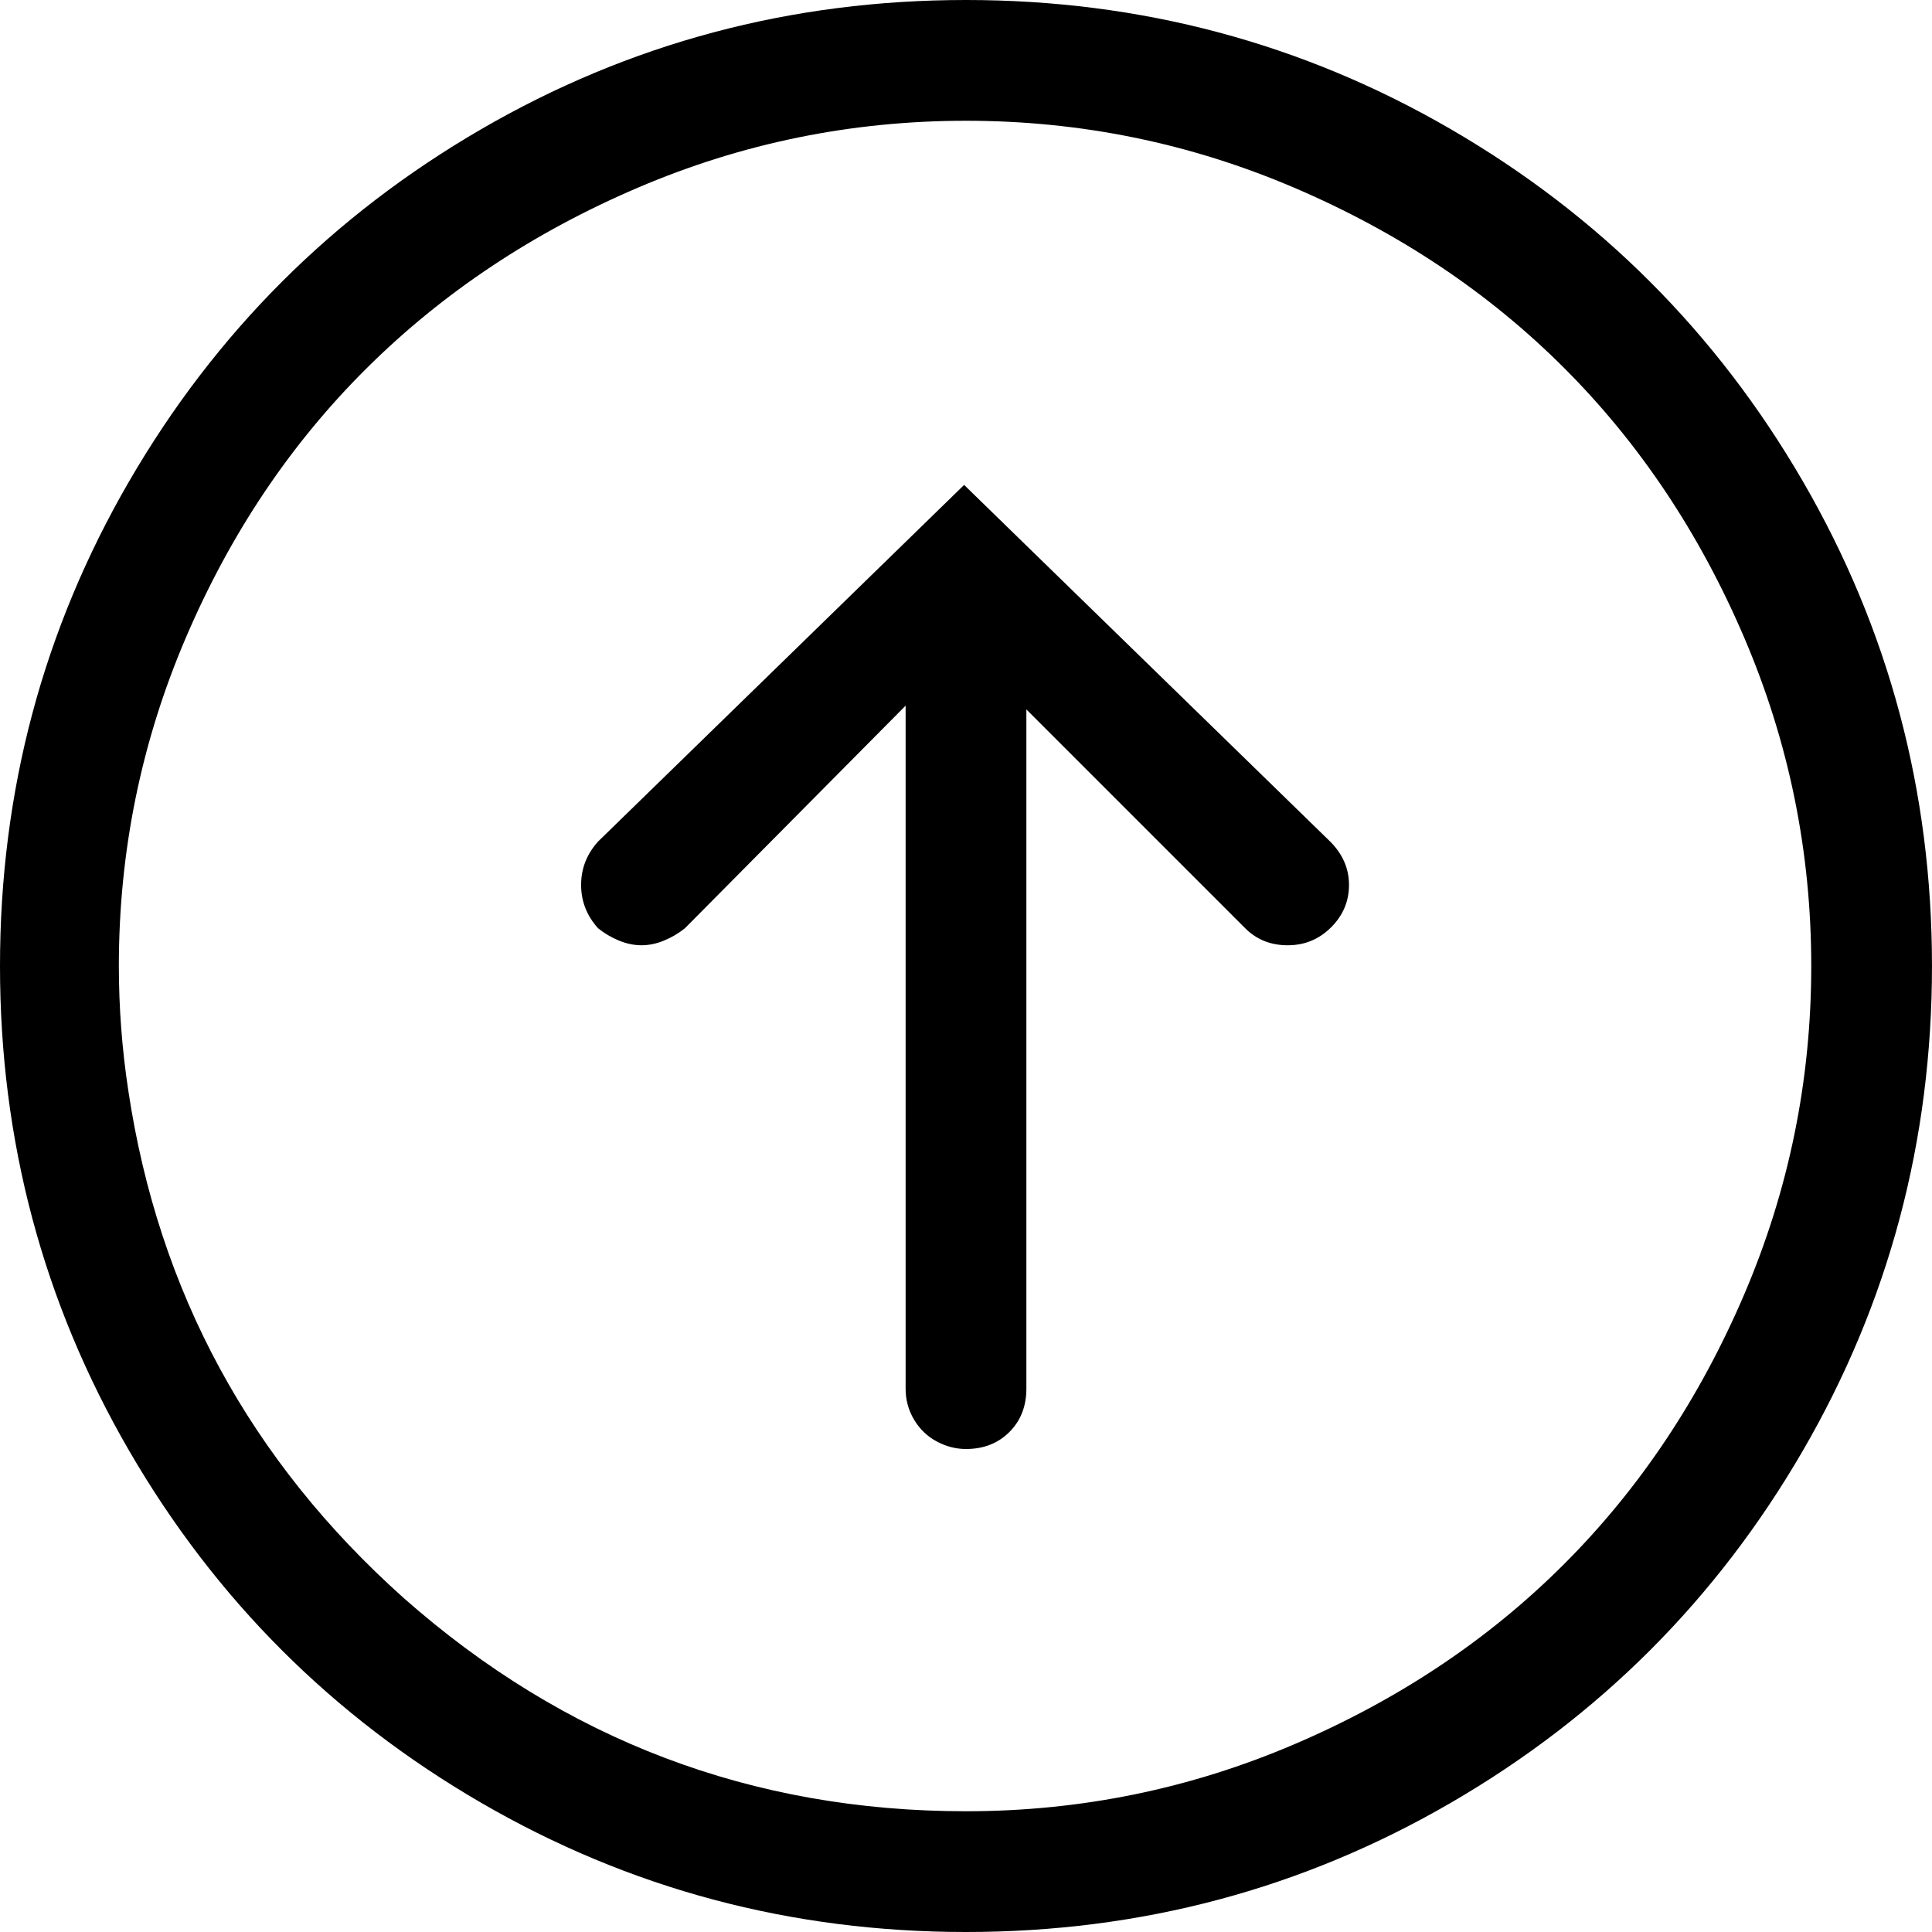 <?xml version="1.0" encoding="iso-8859-1"?>
<!-- Generator: Adobe Illustrator 24.0.1, SVG Export Plug-In . SVG Version: 6.00 Build 0)  -->
<svg version="1.1" id="Layer_1" xmlns="http://www.w3.org/2000/svg" xmlns:xlink="http://www.w3.org/1999/xlink" x="0px" y="0px"
	 viewBox="0 0 95.761 95.762" style="enable-background:new 0 0 95.761 95.762;" xml:space="preserve">
<path d="M71.915,89.355c-7.357,4.27-15.369,6.406-24.034,6.406c-8.666,0-16.678-2.137-24.034-6.406
	c-7.357-4.27-13.171-10.084-17.441-17.44C2.135,64.559,0,56.547,0,47.881c0-8.665,2.135-16.677,6.406-24.034
	c4.27-7.355,10.084-13.169,17.441-17.44C31.203,2.137,39.214,0,47.88,0c8.665,0,16.677,2.137,24.034,6.406
	c7.355,4.271,13.169,10.085,17.44,17.44c4.27,7.357,6.406,15.369,6.406,24.034c0,8.666-2.136,16.678-6.406,24.034
	C85.084,79.271,79.27,85.086,71.915,89.355z M6.359,54.053c1.496,9.976,6.046,18.361,13.653,25.156
	c7.979,7.046,17.269,10.567,27.868,10.567c5.672,0,11.097-1.106,16.272-3.32c5.174-2.212,9.632-5.189,13.373-8.931
	c3.741-3.74,6.717-8.197,8.931-13.373c2.212-5.174,3.32-10.598,3.32-16.271c0-5.672-1.107-11.097-3.32-16.271
	c-2.213-5.175-5.19-9.633-8.931-13.373c-3.741-3.741-8.199-6.718-13.373-8.931c-5.175-2.213-10.6-3.32-16.272-3.32
	c-5.674,0-11.098,1.107-16.271,3.32c-5.176,2.213-9.648,5.189-13.42,8.931c-3.773,3.74-6.765,8.198-8.978,13.373
	c-2.214,5.175-3.32,10.6-3.32,16.271C5.892,49.938,6.046,51.996,6.359,54.053z M50.031,70.979c-0.561,0.562-1.278,0.842-2.151,0.842
	c-0.5,0-0.982-0.124-1.449-0.374c-0.468-0.249-0.842-0.608-1.122-1.075c-0.281-0.468-0.421-0.982-0.421-1.543V34.976L33.947,46.011
	c-0.313,0.25-0.655,0.453-1.029,0.607c-0.374,0.156-0.748,0.234-1.122,0.234c-0.375,0-0.749-0.078-1.123-0.234
	c-0.374-0.154-0.717-0.357-1.028-0.607c-0.562-0.623-0.842-1.34-0.842-2.151c0-0.81,0.28-1.526,0.842-2.15l18.142-17.675
	l18.142,17.675c0.623,0.624,0.935,1.341,0.935,2.15c0,0.812-0.296,1.513-0.888,2.104c-0.593,0.593-1.309,0.889-2.151,0.889
	s-1.543-0.281-2.104-0.842L50.873,35.163v33.666C50.873,69.702,50.593,70.418,50.031,70.979z"/>
</svg>
